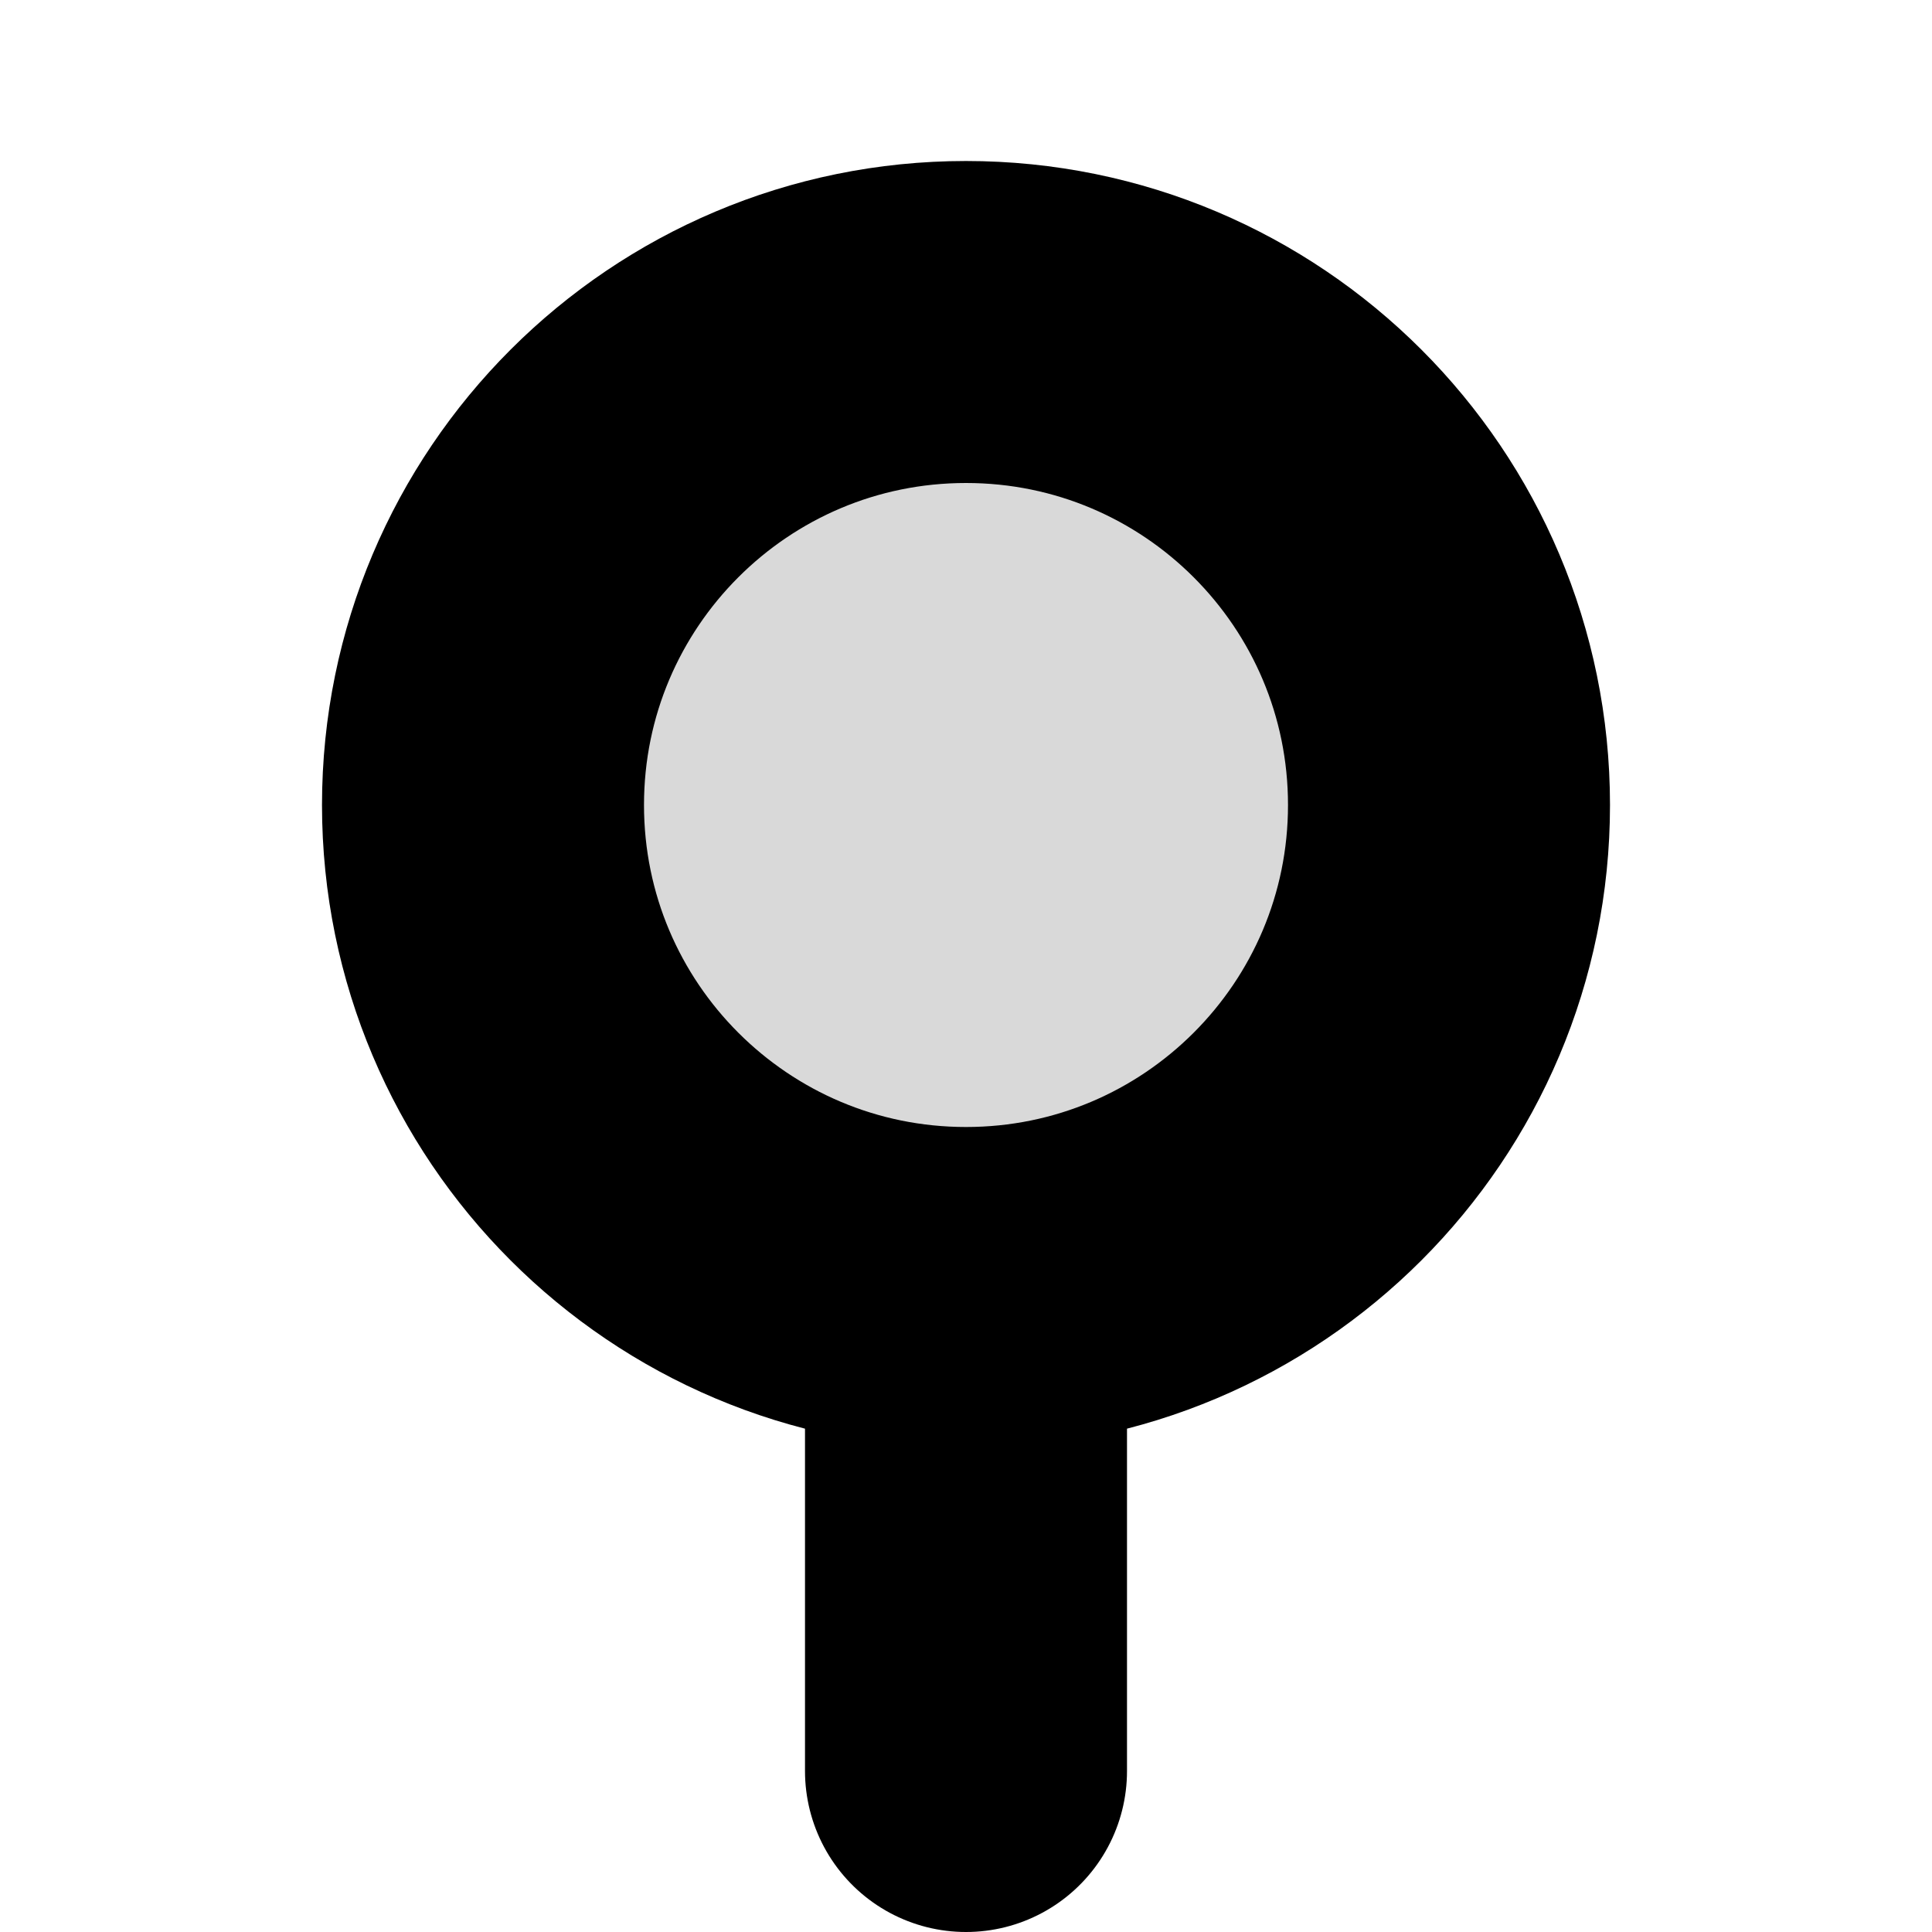 <svg viewBox="0 0 12 12" fill="none" xmlns="http://www.w3.org/2000/svg">
<path d="M9 5C9 6.657 7.657 8 6 8C4.343 8 3 6.657 3 5C3 3.343 4.343 2 6 2C7.657 2 9 3.343 9 5Z" fill="#D9D9D9" class="icon-light"/>
<path d="M6 8C7.657 8 9 6.657 9 5C9 3.343 7.657 2 6 2C4.343 2 3 3.343 3 5C3 6.657 4.343 8 6 8ZM6 8V11" stroke="currentColor" stroke-width="2" stroke-linecap="round" class="icon-dark"/>
</svg>

